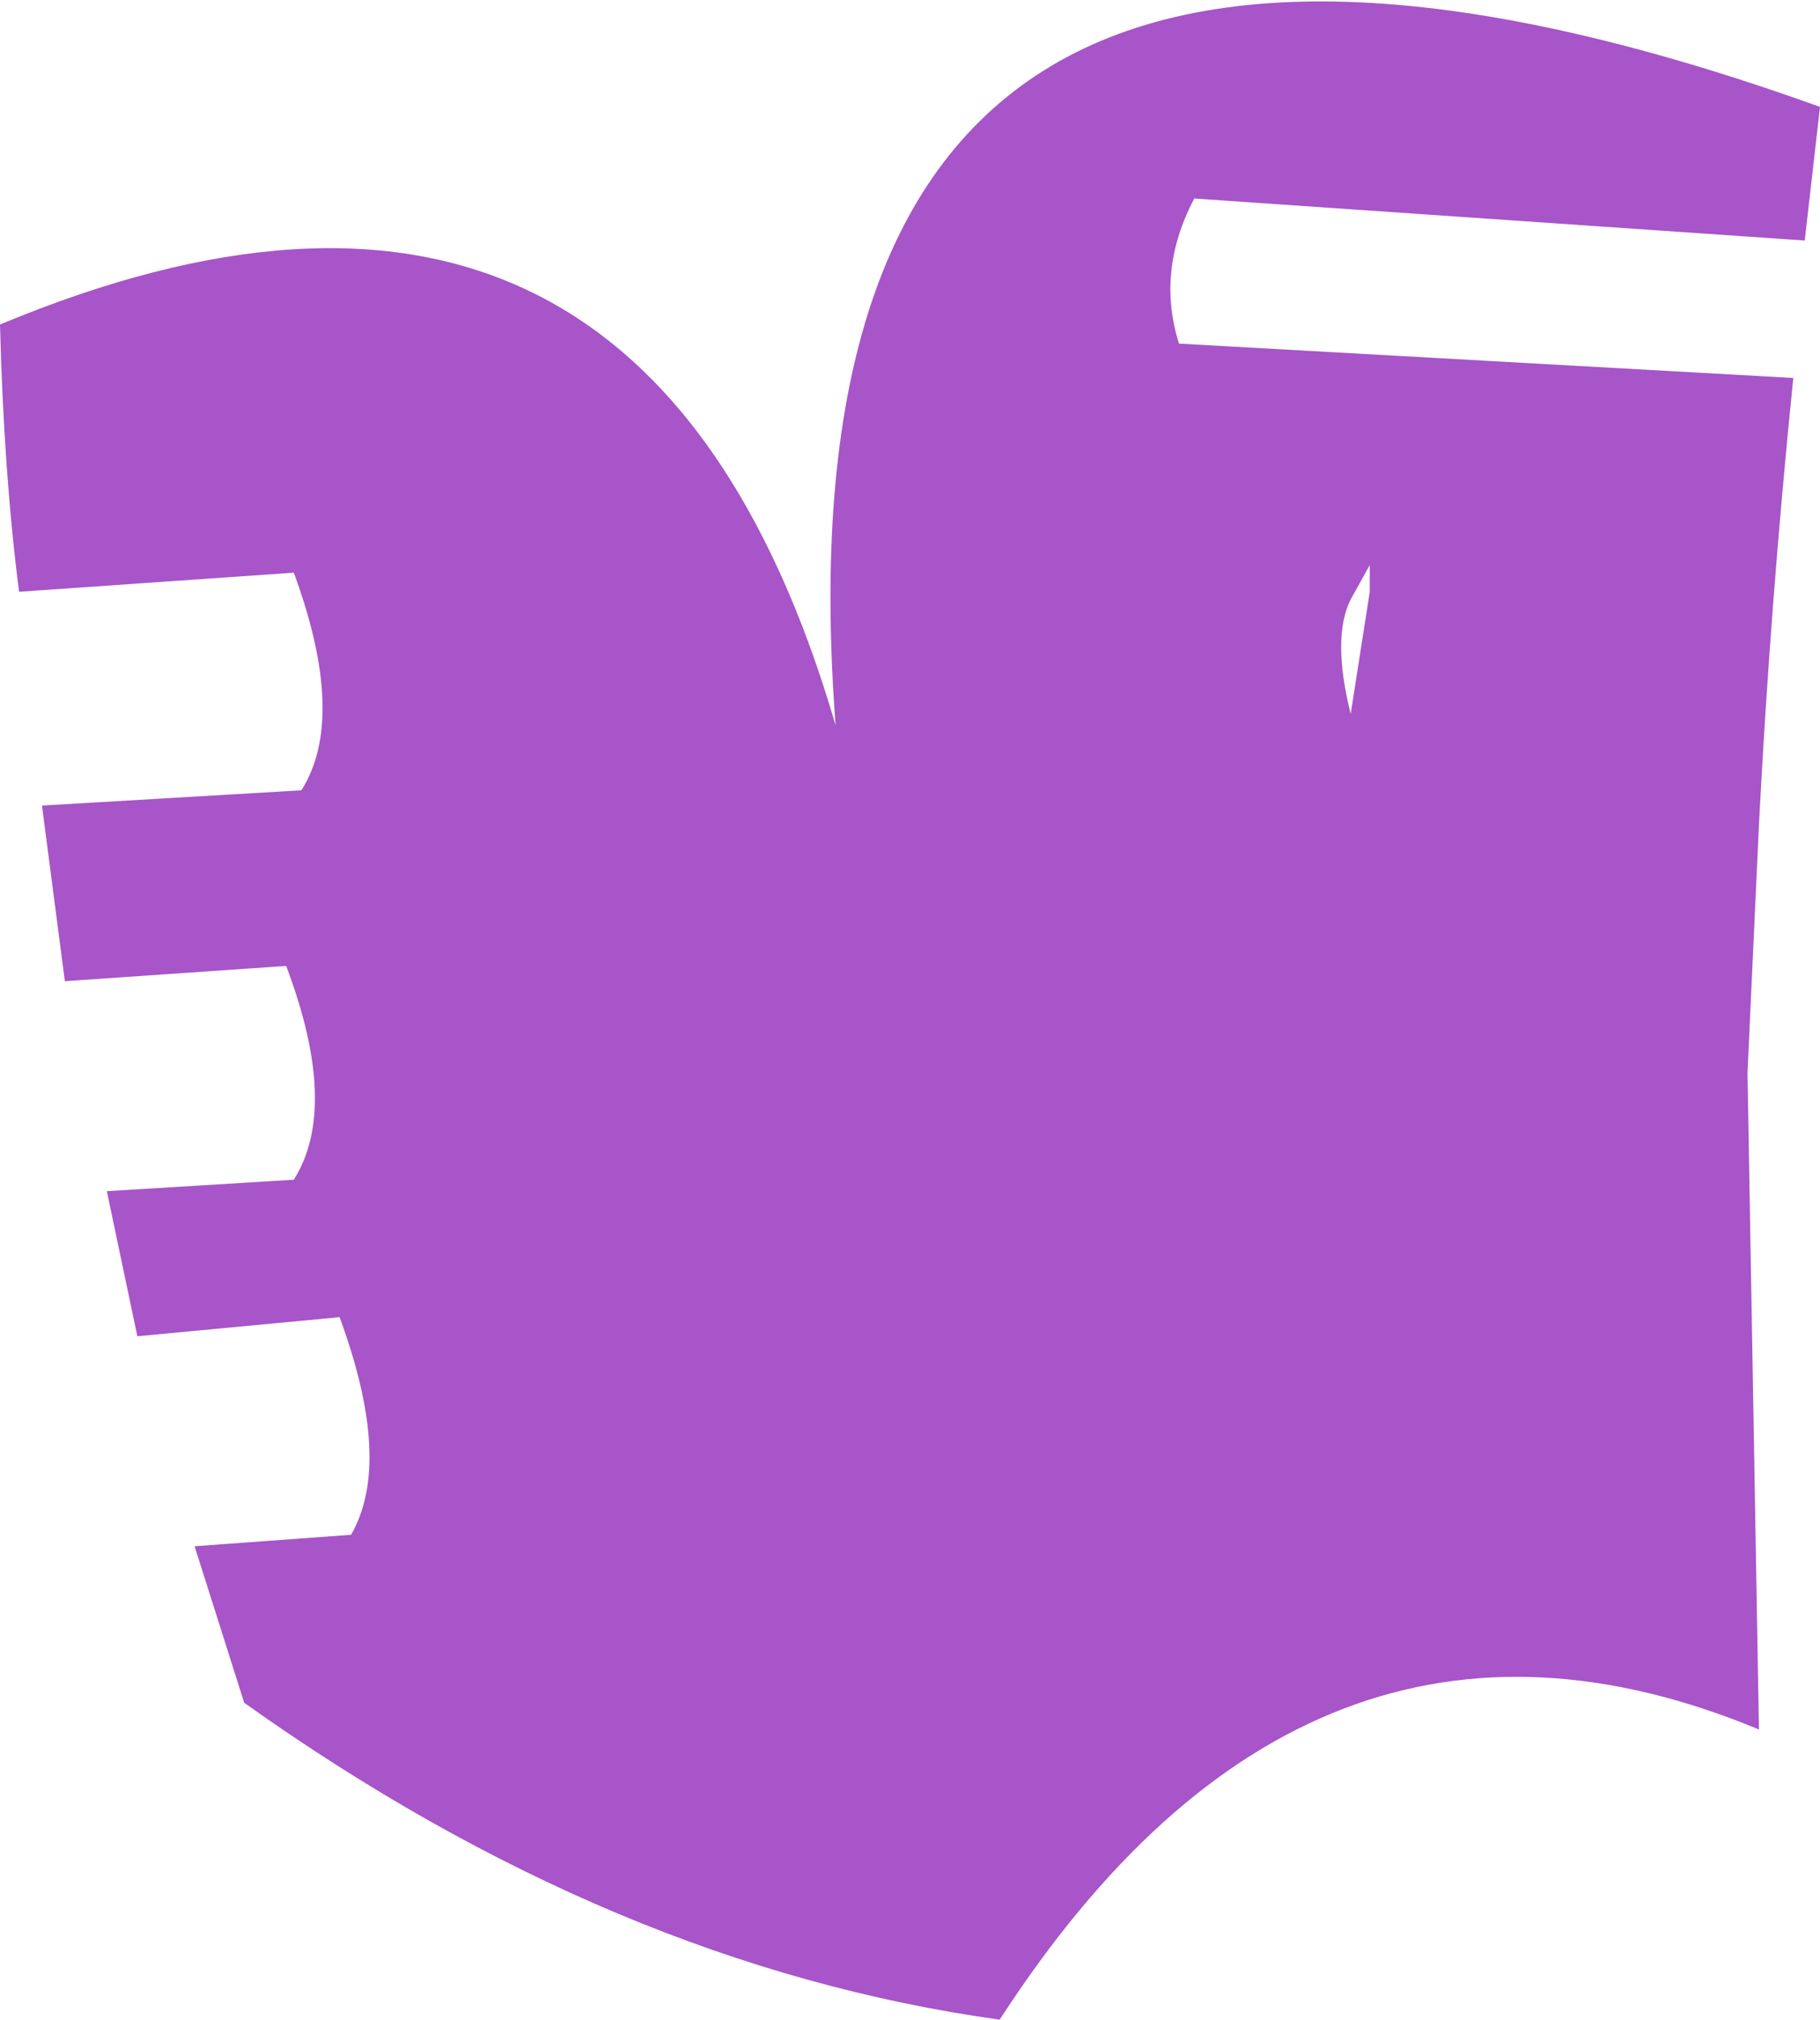 <?xml version="1.0" encoding="UTF-8" standalone="no"?>
<svg xmlns:xlink="http://www.w3.org/1999/xlink" height="26.45px" width="23.85px" xmlns="http://www.w3.org/2000/svg">
  <g transform="matrix(1.0, 0.0, 0.0, 1.0, 0.0, 0.0)">
    <path d="M23.5 4.95 Q23.2 7.9 23.05 10.8 L22.9 14.05 23.05 22.65 Q17.15 20.2 13.1 26.45 8.05 25.75 3.2 22.3 L2.55 20.25 4.6 20.1 Q5.15 19.15 4.45 17.25 L1.8 17.5 1.4 15.6 3.85 15.45 Q4.45 14.5 3.75 12.65 L0.85 12.85 0.55 10.55 3.95 10.35 Q4.55 9.4 3.85 7.5 L0.25 7.75 Q0.05 6.2 0.0 4.25 8.4 0.75 10.95 9.5 9.95 -3.6 23.85 1.4 L23.65 3.15 15.65 2.6 Q15.15 3.55 15.45 4.5 L23.5 4.95 M17.7 9.35 L17.95 7.75 17.95 7.4 17.7 7.85 Q17.45 8.35 17.7 9.35" fill="#a755c8" fill-rule="evenodd" stroke="none"/>
  </g>
</svg>
